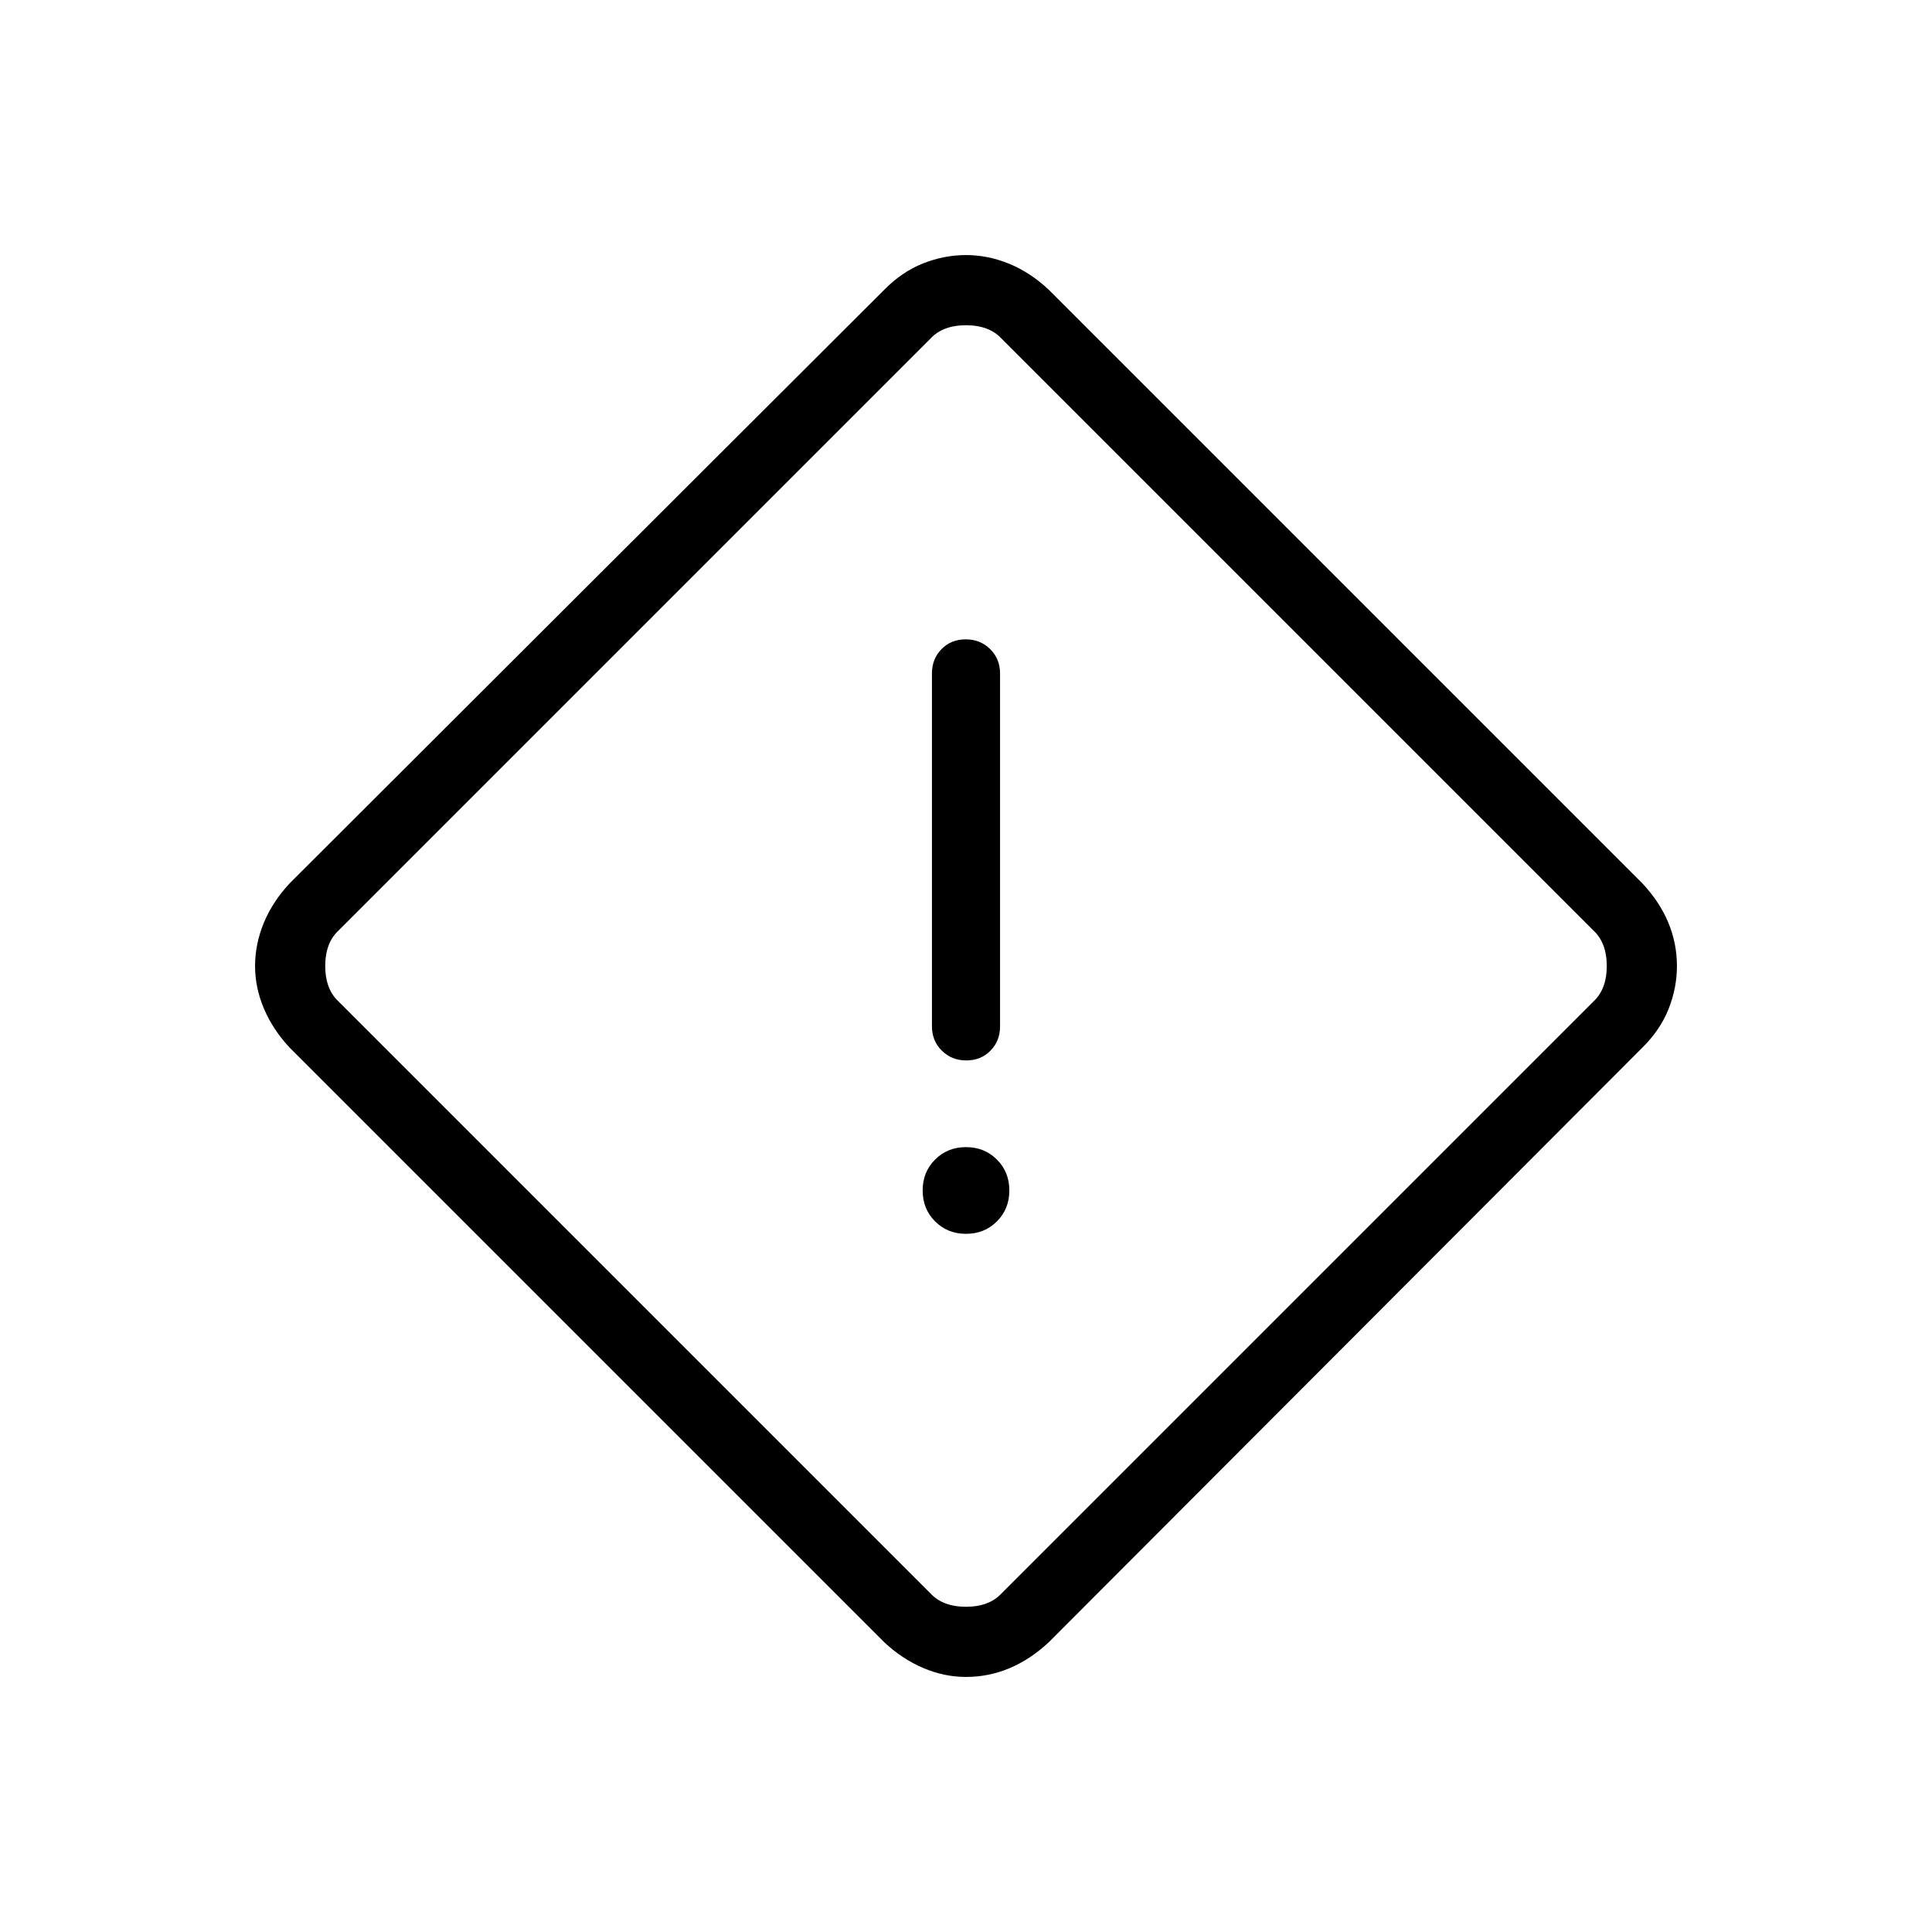<svg xmlns="http://www.w3.org/2000/svg" height="40" viewBox="0 -960 960 960" width="40"><path d="M480-126.74q-10.87 0-21.32-4.47-10.45-4.47-19.27-12.74L143.95-439.41q-8.27-8.82-12.74-19.27-4.47-10.45-4.47-21.32 0-10.87 4.32-21.38 4.31-10.51 12.89-19.72l295.46-294.95q8.82-8.93 19.27-13.07 10.45-4.14 21.32-4.14 10.87 0 21.38 4.29t19.72 12.92L816.05-521.1q8.63 9.21 12.92 19.53 4.29 10.33 4.29 21.57 0 10.87-4.14 21.32-4.14 10.45-13.07 19.27L521.1-143.95q-9.21 8.58-19.53 12.89-10.33 4.32-21.57 4.32Zm17.69-41.54 294.03-294.03q6.67-6.15 6.67-17.69 0-11.54-6.67-17.69L497.69-791.72q-6.15-6.67-17.69-6.67-11.54 0-17.69 6.67L168.28-497.69q-6.67 6.15-6.67 17.69 0 11.54 6.67 17.69l294.03 294.03q6.15 6.67 17.69 6.67 11.54 0 17.69-6.67Zm-17.55-264.8q7.27 0 12.03-4.86 4.75-4.85 4.75-12.06v-175.38q0-7.21-4.9-12.07t-12.16-4.86q-7.27 0-12.03 4.86-4.75 4.86-4.75 12.07V-450q0 7.21 4.9 12.06 4.9 4.86 12.16 4.86Zm-.14 86.16q9.18 0 15.36-6.18t6.18-15.36q0-9.18-6.18-15.36T480-390q-9.18 0-15.36 6.18t-6.18 15.36q0 9.18 6.18 15.36t15.36 6.18ZM480-480Z"/></svg>